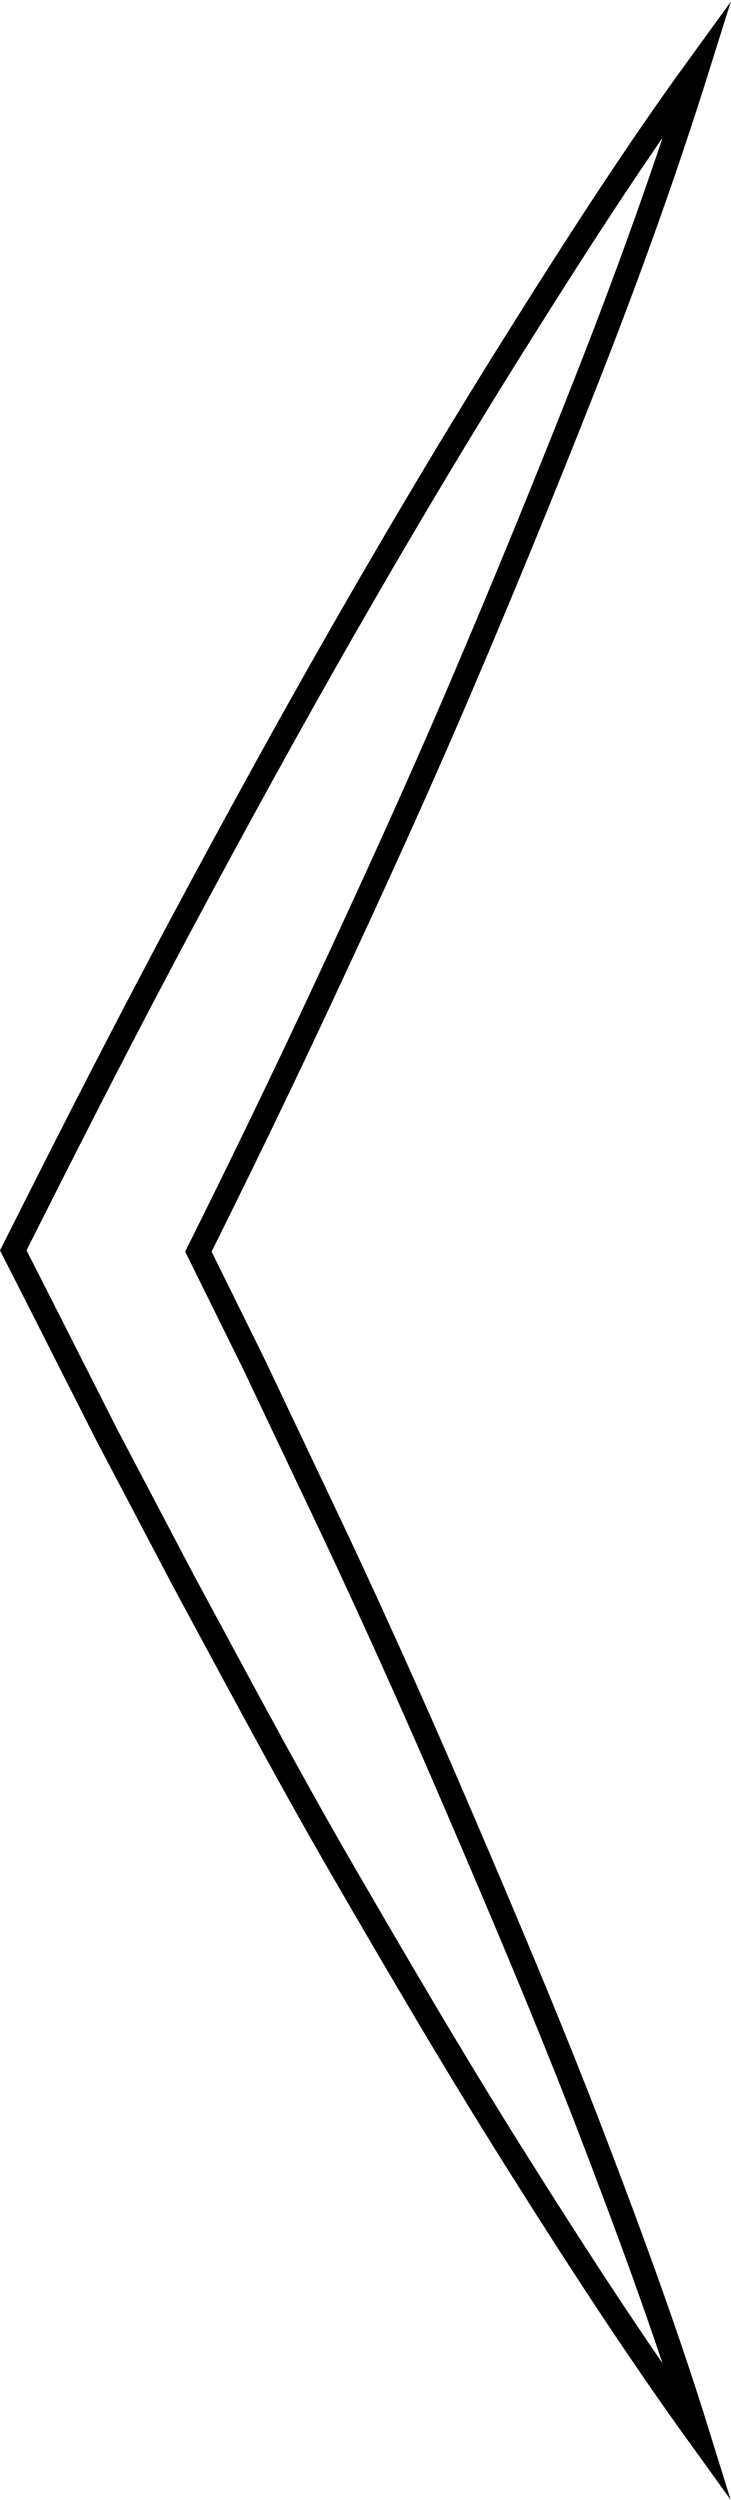 <svg id="Слой_1" data-name="Слой 1" xmlns="http://www.w3.org/2000/svg" viewBox="0 0 30.88 105.58">
  <title>chevron_left_contur</title>
  <path d="M84.79,112.23c1.68,4.37,3.31,8.76,4.71,13.27-2.76-3.83-5.3-7.77-7.79-11.73s-4.85-8-7.17-12S70,93.59,67.78,89.48L64.53,83.3l-3.16-6.24-.79-1.55.79-1.57c2.1-4.17,4.22-8.31,6.42-12.42s4.44-8.2,6.76-12.25,4.7-8.06,7.17-12,5-7.9,7.78-11.73c-1.41,4.5-3,8.9-4.72,13.27s-3.48,8.67-5.33,13-3.77,8.53-5.74,12.75c-1.72,3.69-3.5,7.37-5.31,11l2.32,4.7,3,6.32c2,4.22,3.9,8.46,5.74,12.75S83.1,107.87,84.79,112.23Z" transform="translate(-60.02 -22.7)" fill="none" stroke="#000" stroke-miterlimit="10"/>
</svg>
